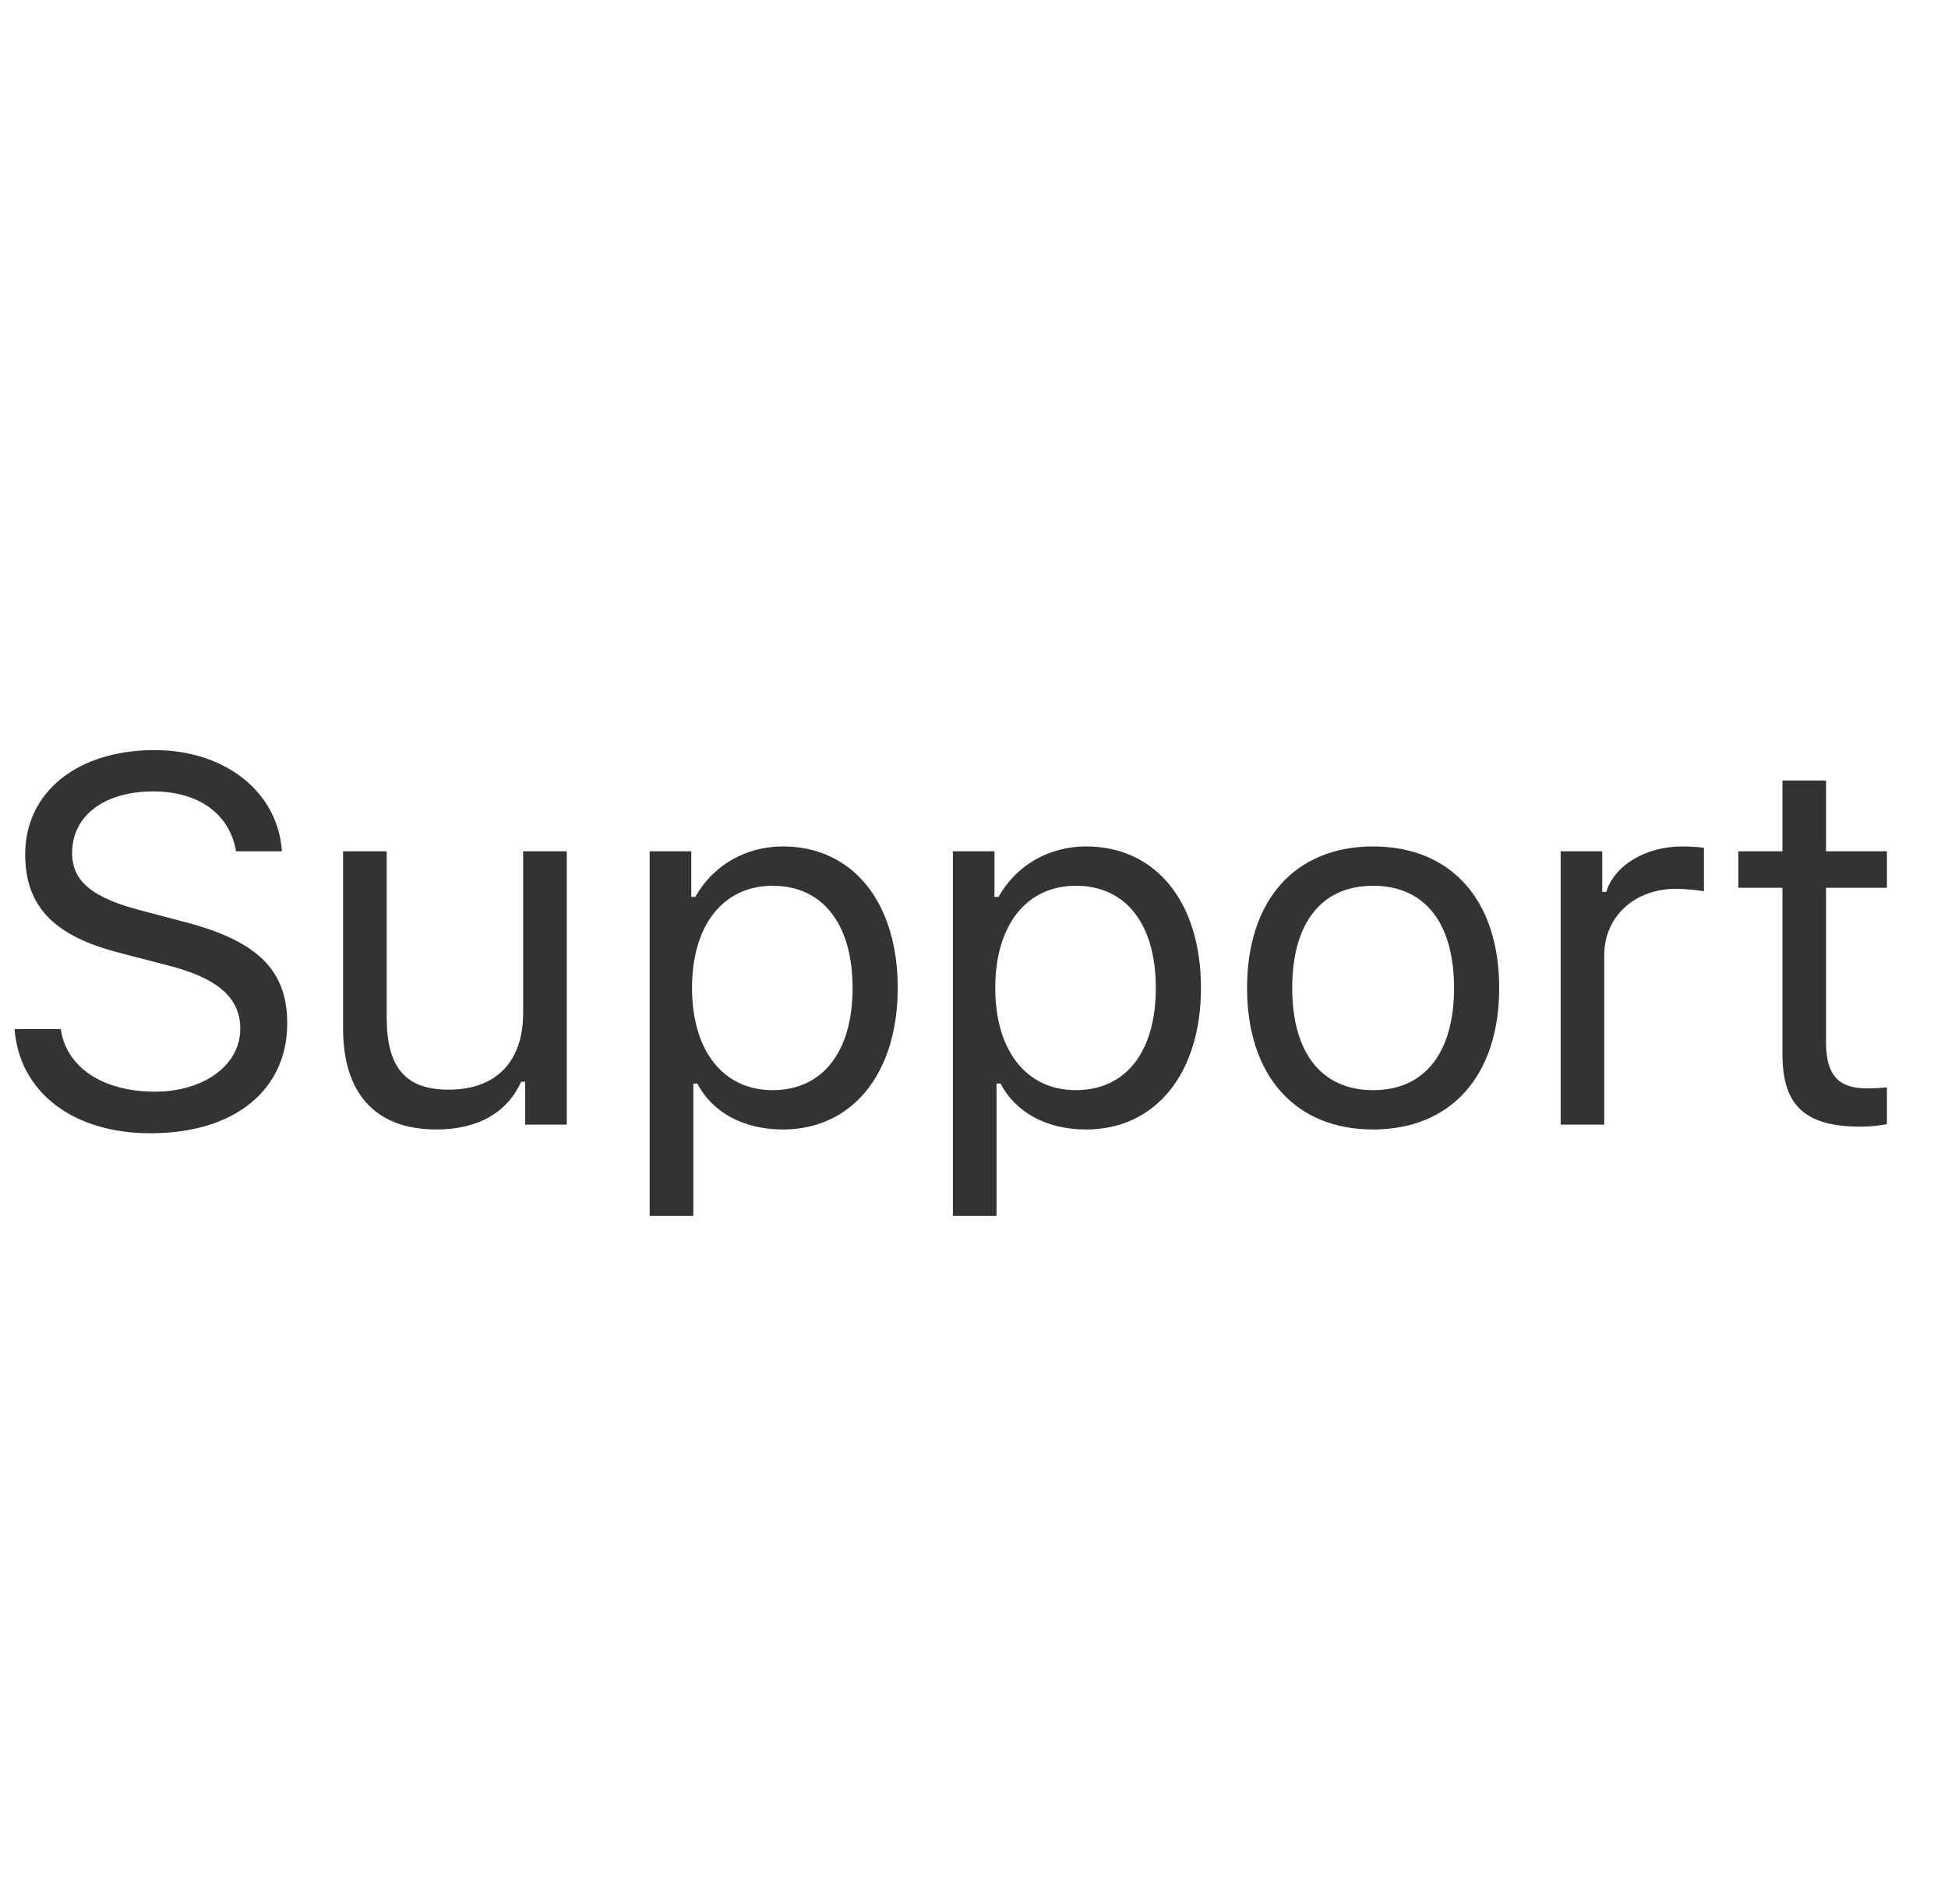 <svg preserveAspectRatio="none" width="45" height="44" viewBox="0 0 45 44" fill="none" xmlns="http://www.w3.org/2000/svg">
<path vector-effect="non-scaling-stroke" d="M42.183 18.034V19.669H43.589V20.513H42.183V24.087C42.183 24.831 42.464 25.147 43.12 25.147C43.302 25.147 43.402 25.141 43.589 25.124V25.973C43.39 26.009 43.197 26.032 42.997 26.032C41.697 26.032 41.175 25.552 41.175 24.345V20.513H40.156V19.669H41.175V18.034H42.183ZM36.052 19.669H37.013V20.606H37.106C37.294 19.991 38.02 19.557 38.858 19.557C39.022 19.557 39.233 19.569 39.362 19.587V20.595C39.28 20.571 38.917 20.536 38.718 20.536C37.757 20.536 37.059 21.18 37.059 22.071V25.985H36.052V19.669ZM33.589 22.827C33.589 21.327 32.915 20.466 31.72 20.466C30.525 20.466 29.851 21.327 29.851 22.827C29.851 24.321 30.525 25.188 31.72 25.188C32.915 25.188 33.589 24.321 33.589 22.827ZM28.808 22.827C28.808 20.794 29.921 19.557 31.72 19.557C33.519 19.557 34.632 20.794 34.632 22.827C34.632 24.854 33.519 26.097 31.72 26.097C29.921 26.097 28.808 24.854 28.808 22.827ZM26.7 22.827C26.7 21.35 26.008 20.466 24.854 20.466C23.711 20.466 22.991 21.374 22.991 22.827C22.991 24.274 23.711 25.188 24.848 25.188C26.008 25.188 26.7 24.304 26.7 22.827ZM27.743 22.827C27.743 24.802 26.694 26.097 25.088 26.097C24.186 26.097 23.459 25.704 23.114 25.036H23.02V28.095H22.012V19.669H22.973V20.723H23.067C23.471 19.997 24.227 19.557 25.088 19.557C26.7 19.557 27.743 20.841 27.743 22.827ZM19.695 22.827C19.695 21.35 19.004 20.466 17.85 20.466C16.707 20.466 15.986 21.374 15.986 22.827C15.986 24.274 16.707 25.188 17.844 25.188C19.004 25.188 19.695 24.304 19.695 22.827ZM20.738 22.827C20.738 24.802 19.689 26.097 18.084 26.097C17.182 26.097 16.455 25.704 16.109 25.036H16.016V28.095H15.008V19.669H15.969V20.723H16.062C16.467 19.997 17.223 19.557 18.084 19.557C19.695 19.557 20.738 20.841 20.738 22.827ZM13.093 25.985H12.132V24.995H12.038C11.722 25.698 11.048 26.097 10.081 26.097C8.663 26.097 7.925 25.253 7.925 23.759V19.669H8.933V23.513C8.933 24.649 9.355 25.177 10.363 25.177C11.476 25.177 12.085 24.514 12.085 23.407V19.669H13.093V25.985ZM1.403 23.776C1.532 24.661 2.375 25.223 3.577 25.223C4.713 25.223 5.551 24.608 5.551 23.77C5.551 23.05 5.024 22.593 3.858 22.3L2.774 22.018C1.245 21.632 0.582 20.94 0.582 19.739C0.582 18.304 1.784 17.331 3.571 17.331C5.205 17.331 6.424 18.304 6.512 19.669H5.452C5.305 18.802 4.59 18.286 3.536 18.286C2.411 18.286 1.666 18.848 1.666 19.704C1.666 20.366 2.129 20.747 3.295 21.046L4.18 21.28C5.932 21.72 6.635 22.399 6.635 23.641C6.635 25.194 5.411 26.184 3.477 26.184C1.684 26.184 0.448 25.235 0.336 23.776H1.403Z" fill="black" fill-opacity="0.8"/>
</svg>
